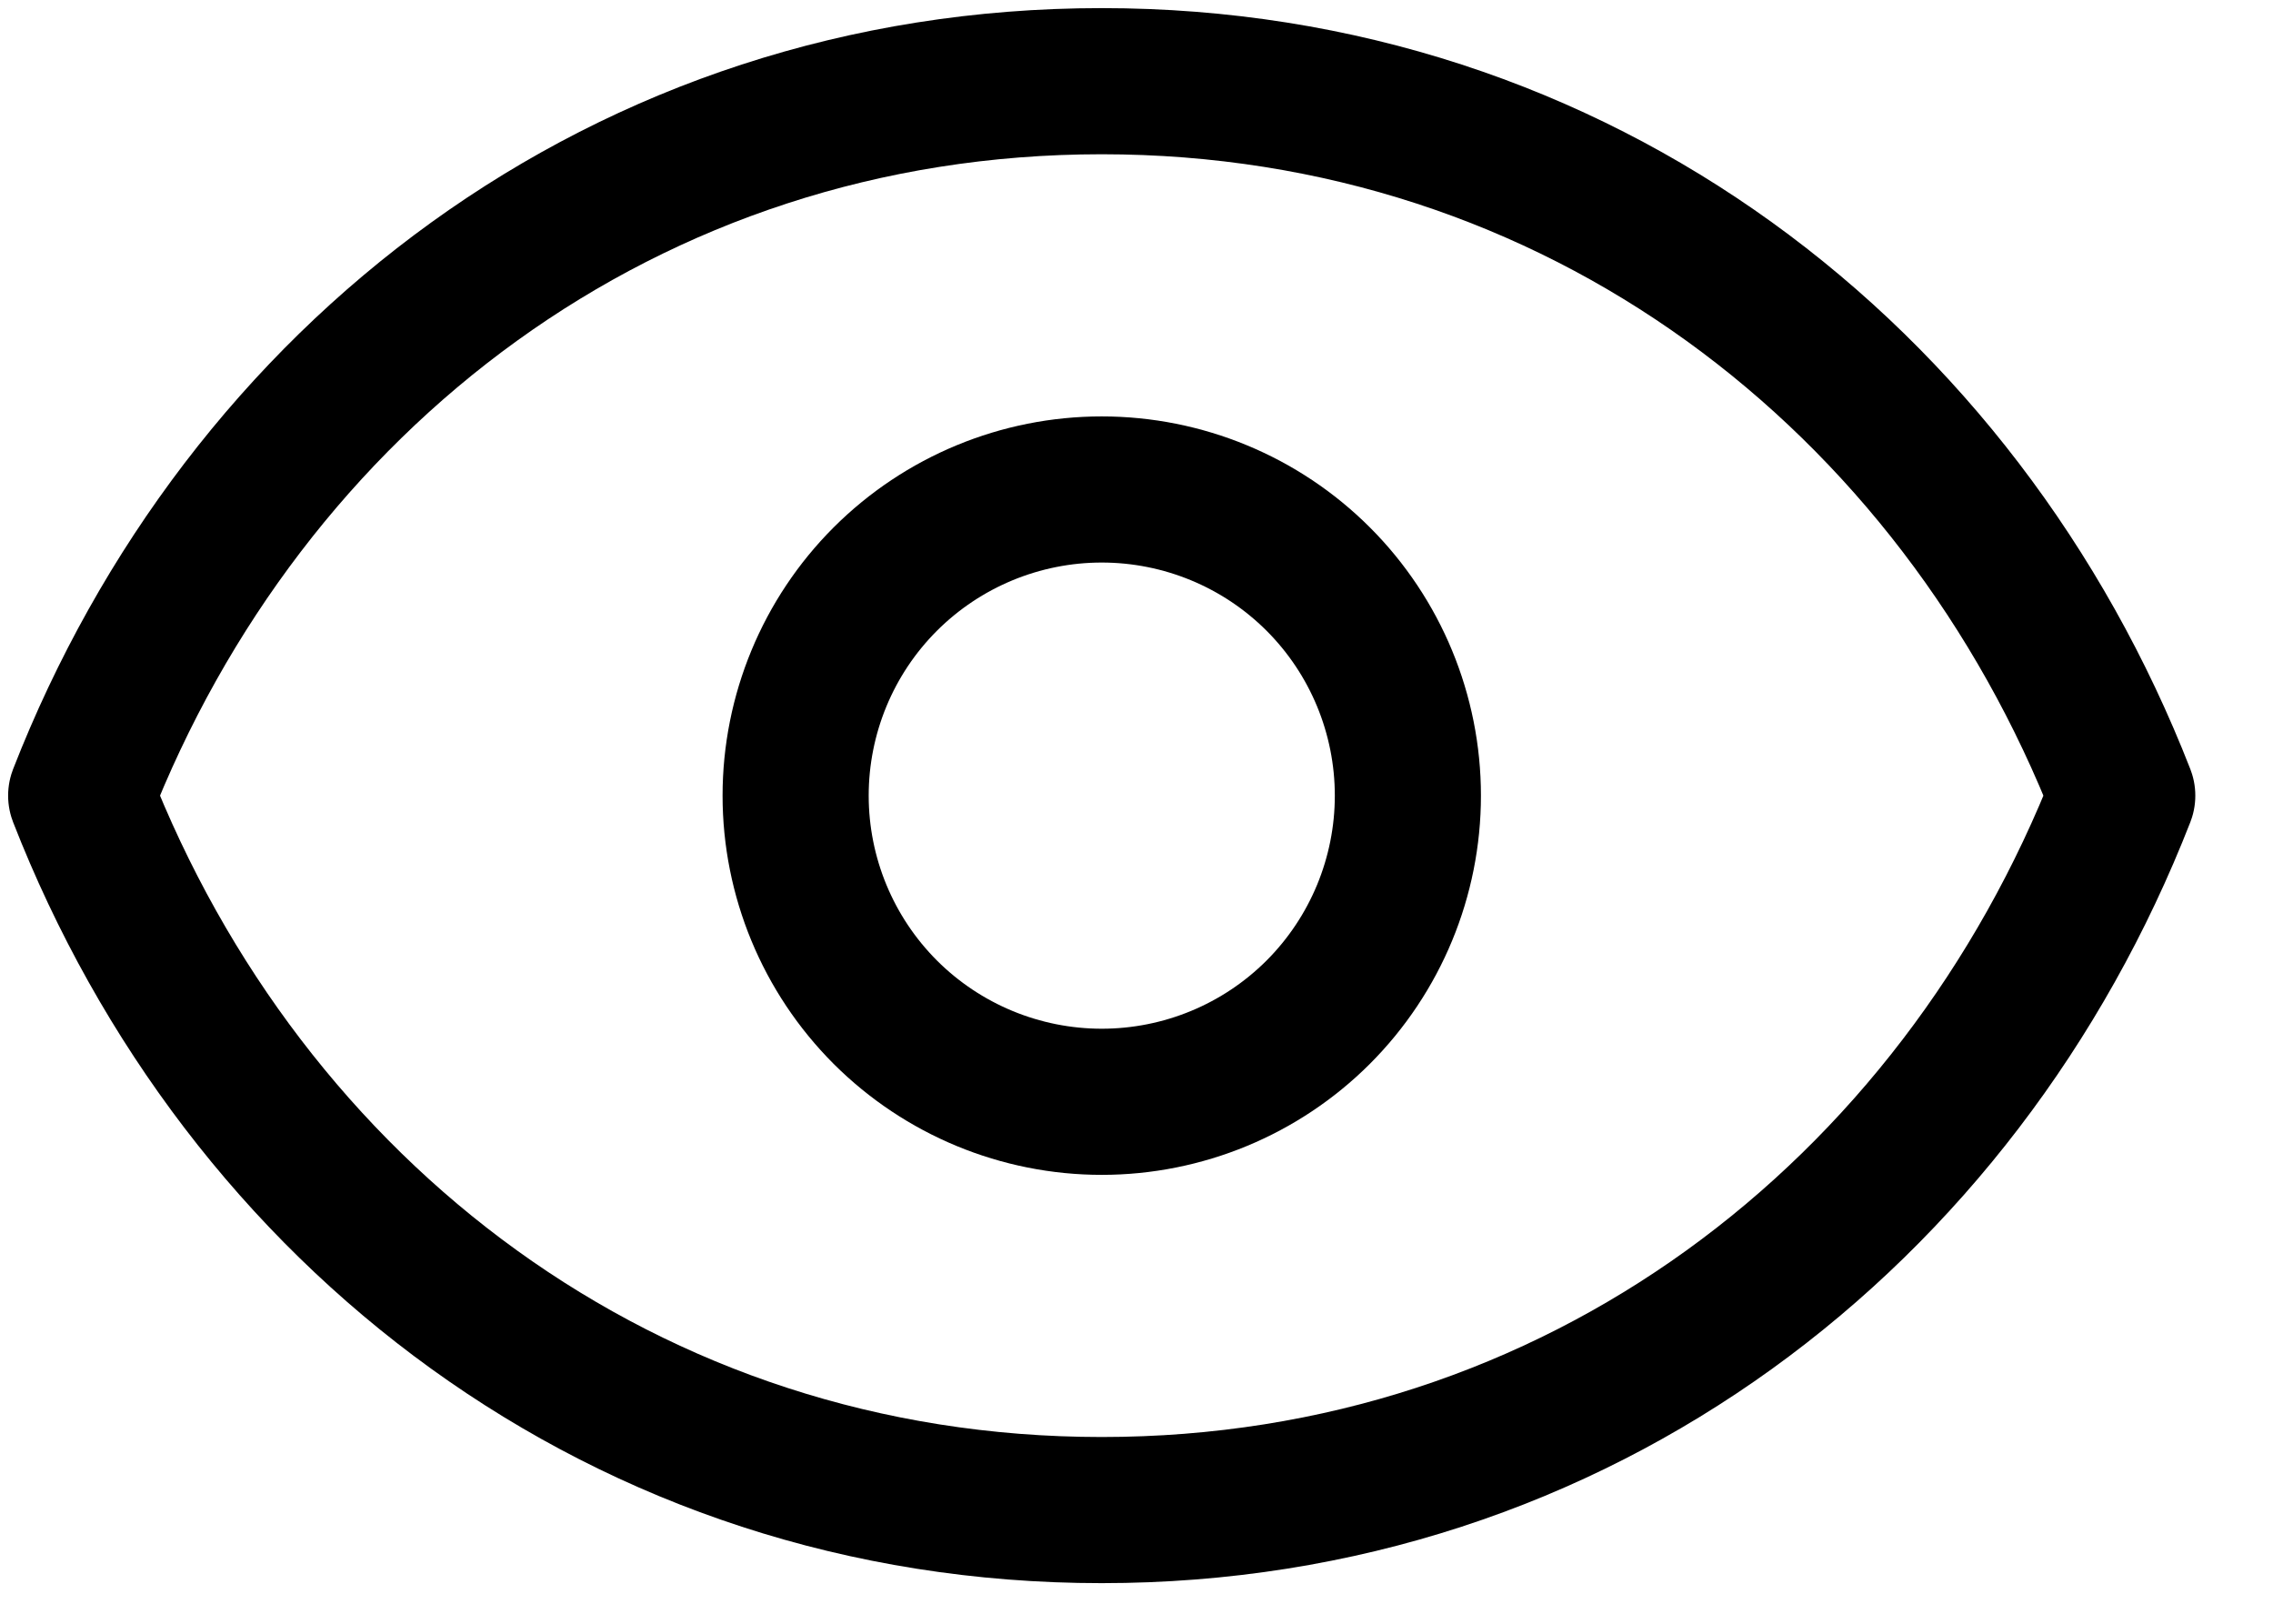 <svg width="28" height="20" viewBox="0 0 28 20" fill="none" xmlns="http://www.w3.org/2000/svg">
<path d="M17.343 9.8C17.343 10.8 16.946 11.759 16.239 12.467C15.532 13.174 14.572 13.571 13.572 13.571C12.572 13.571 11.613 13.174 10.905 12.467C10.198 11.759 9.801 10.8 9.801 9.8C9.801 8.8 10.198 7.84 10.905 7.133C11.613 6.426 12.572 6.029 13.572 6.029C14.572 6.029 15.532 6.426 16.239 7.133C16.946 7.84 17.343 8.8 17.343 9.8Z" stroke="black" stroke-width="1.8" stroke-linecap="round" stroke-linejoin="round"/>
<path d="M1 9.8C3.011 4.649 7.708 1 13.571 1C19.435 1 24.131 4.649 26.143 9.8C24.131 14.95 19.435 18.6 13.571 18.6C7.708 18.6 3.011 14.95 1 9.8Z" stroke="black" stroke-width="1.8" stroke-linecap="round" stroke-linejoin="round"/>
</svg>
